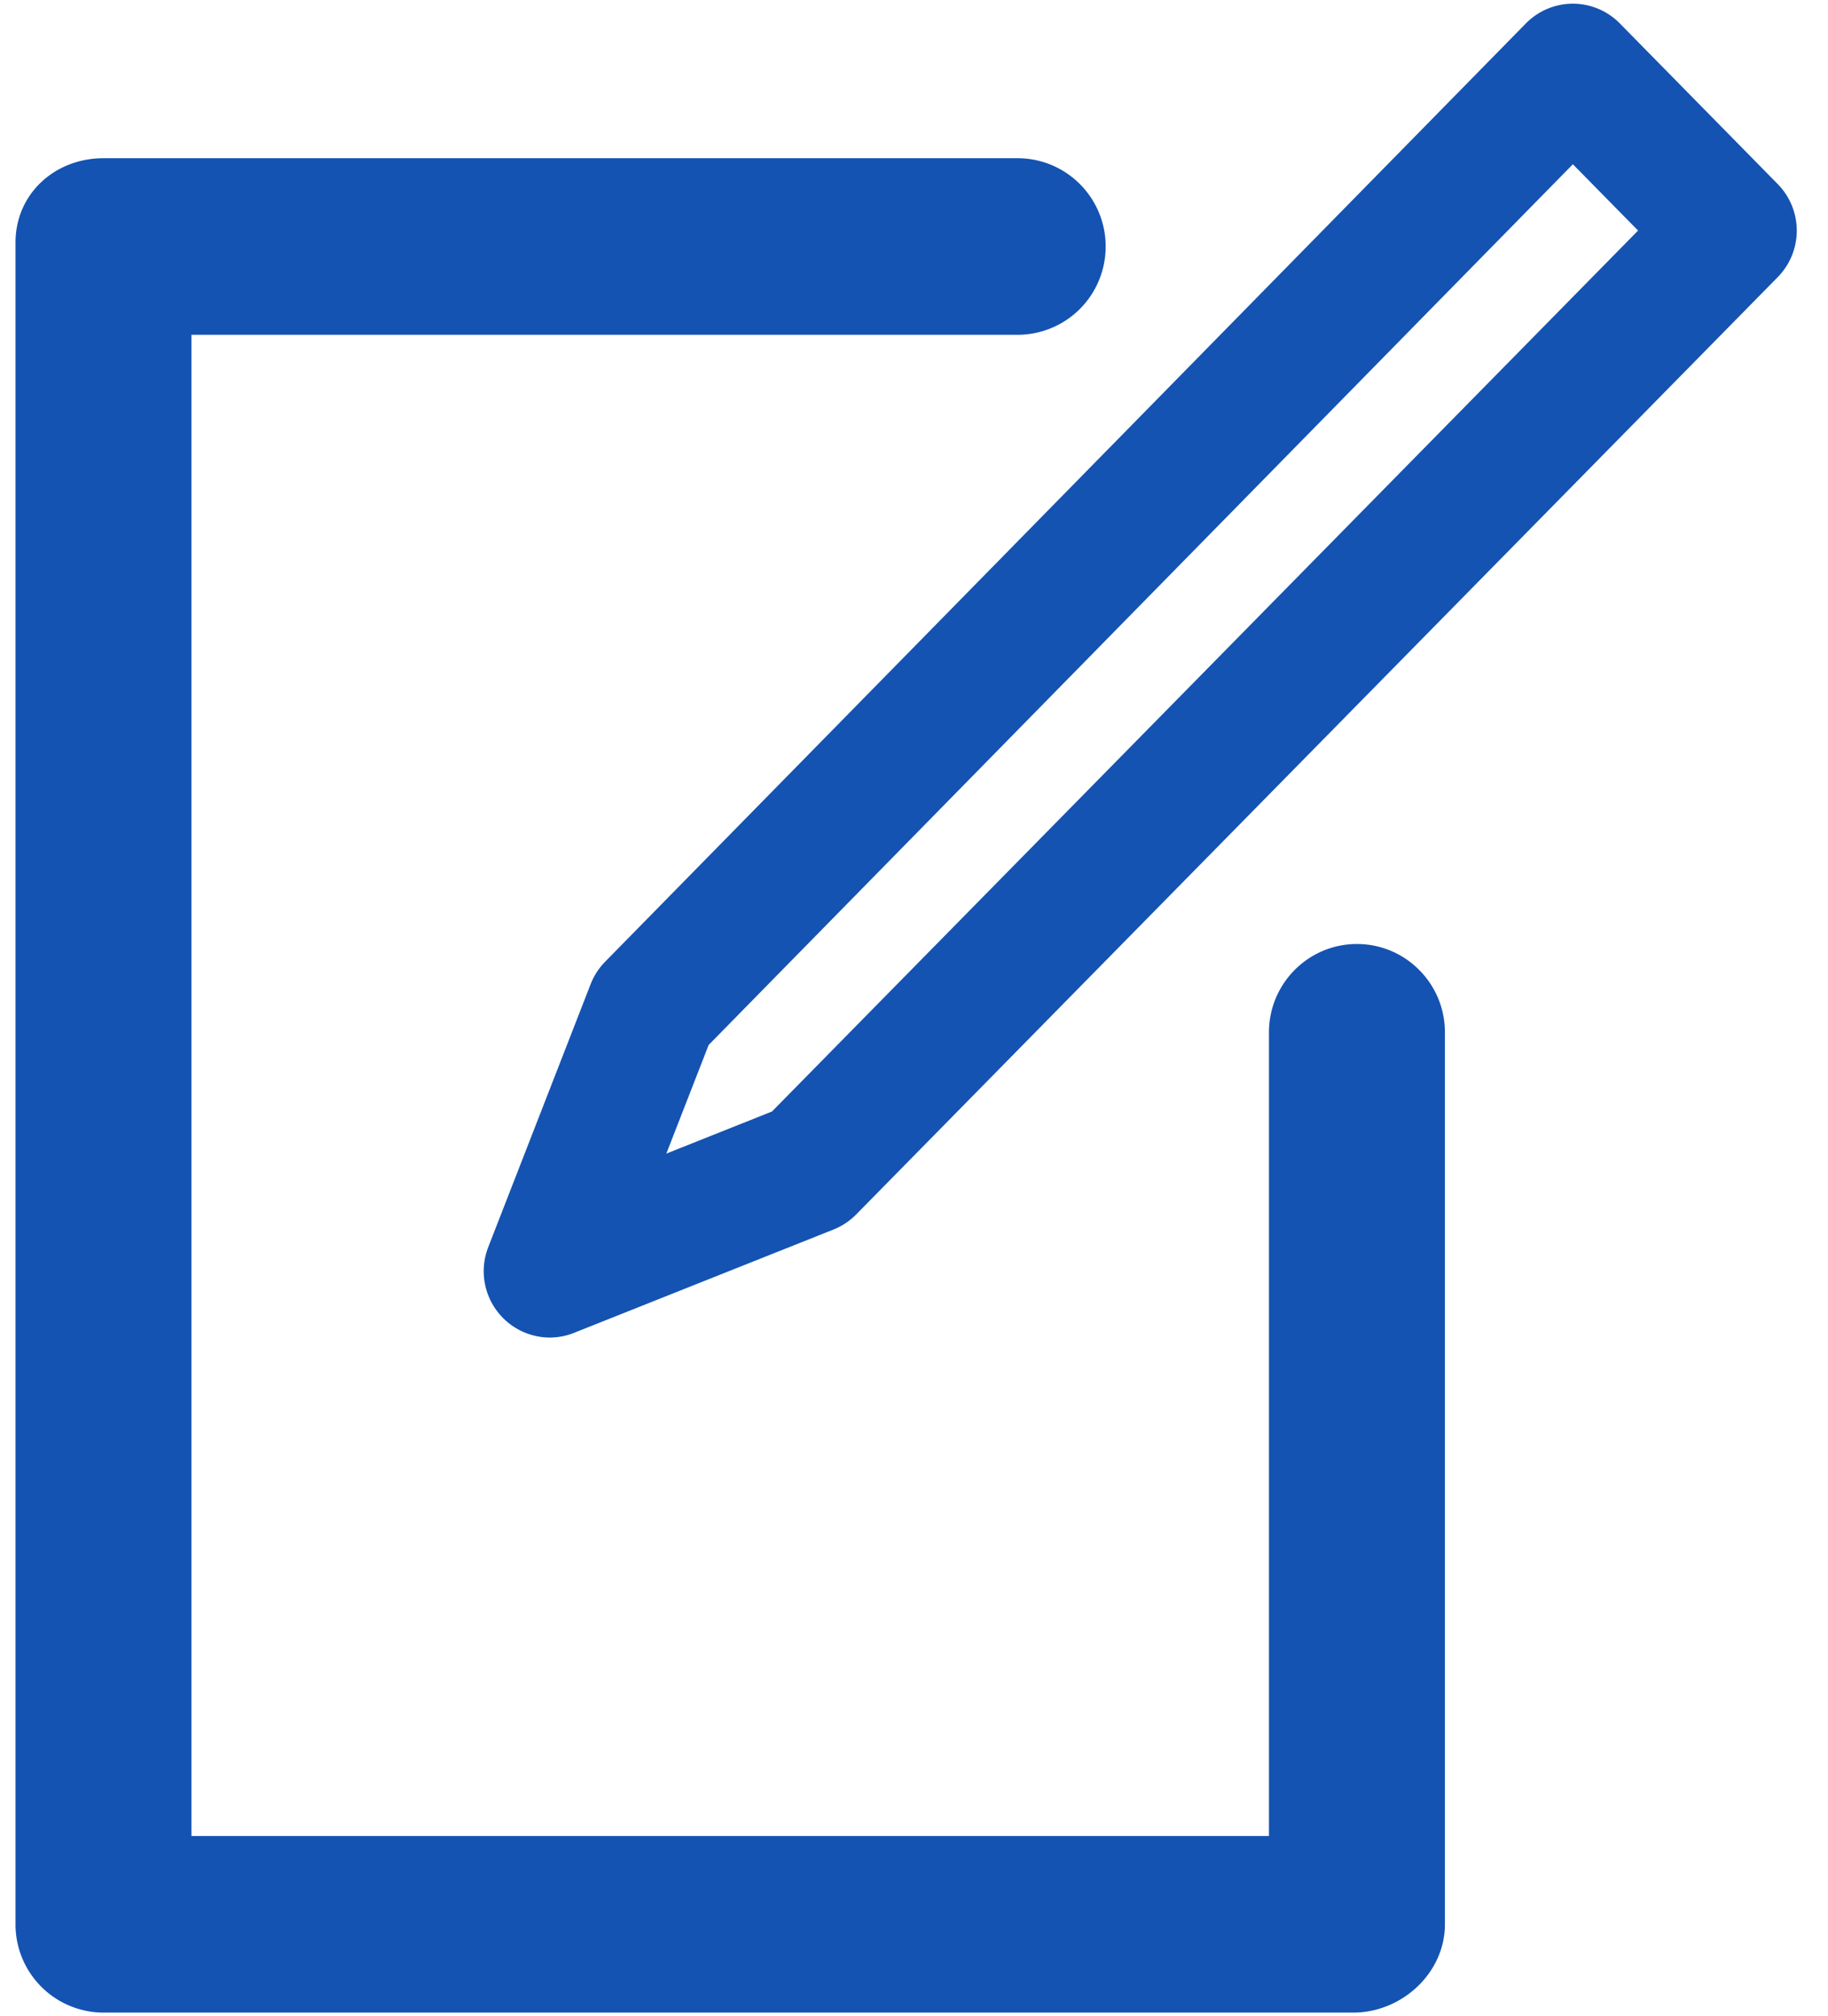 <svg xmlns="http://www.w3.org/2000/svg" width="39" height="43">
    <path fill="#1453b1" fill-rule="evenodd" d="M37.928 3.926L34.558.499a1.403 1.403 0 0 0-1.001-.42h-.001c-.377 0-.738.152-1.002.421L12.911 20.509a1.42 1.42 0 0 0-.309.477l-2.186 5.612a1.415 1.415 0 0 0 1.311 1.927 1.4 1.4 0 0 0 .519-.1l5.537-2.204c.182-.073.346-.182.483-.321L37.928 5.91a1.416 1.416 0 0 0 0-1.984zM16.47 23.704l-2.254.898.903-2.317L33.557 3.503l1.391 1.414L16.47 23.704zm14.357-1.688v19.022c0 1.04-.92 1.883-1.956 1.883H2.207a1.88 1.88 0 0 1-1.876-1.883V5.173c0-1.04.84-1.799 1.876-1.799h19.506a1.88 1.88 0 0 1 1.876 1.883 1.88 1.88 0 0 1-1.876 1.883H4.084v32.015h22.989V22.016c0-1.04.841-1.884 1.877-1.884s1.877.844 1.877 1.884z"/>
</svg>
